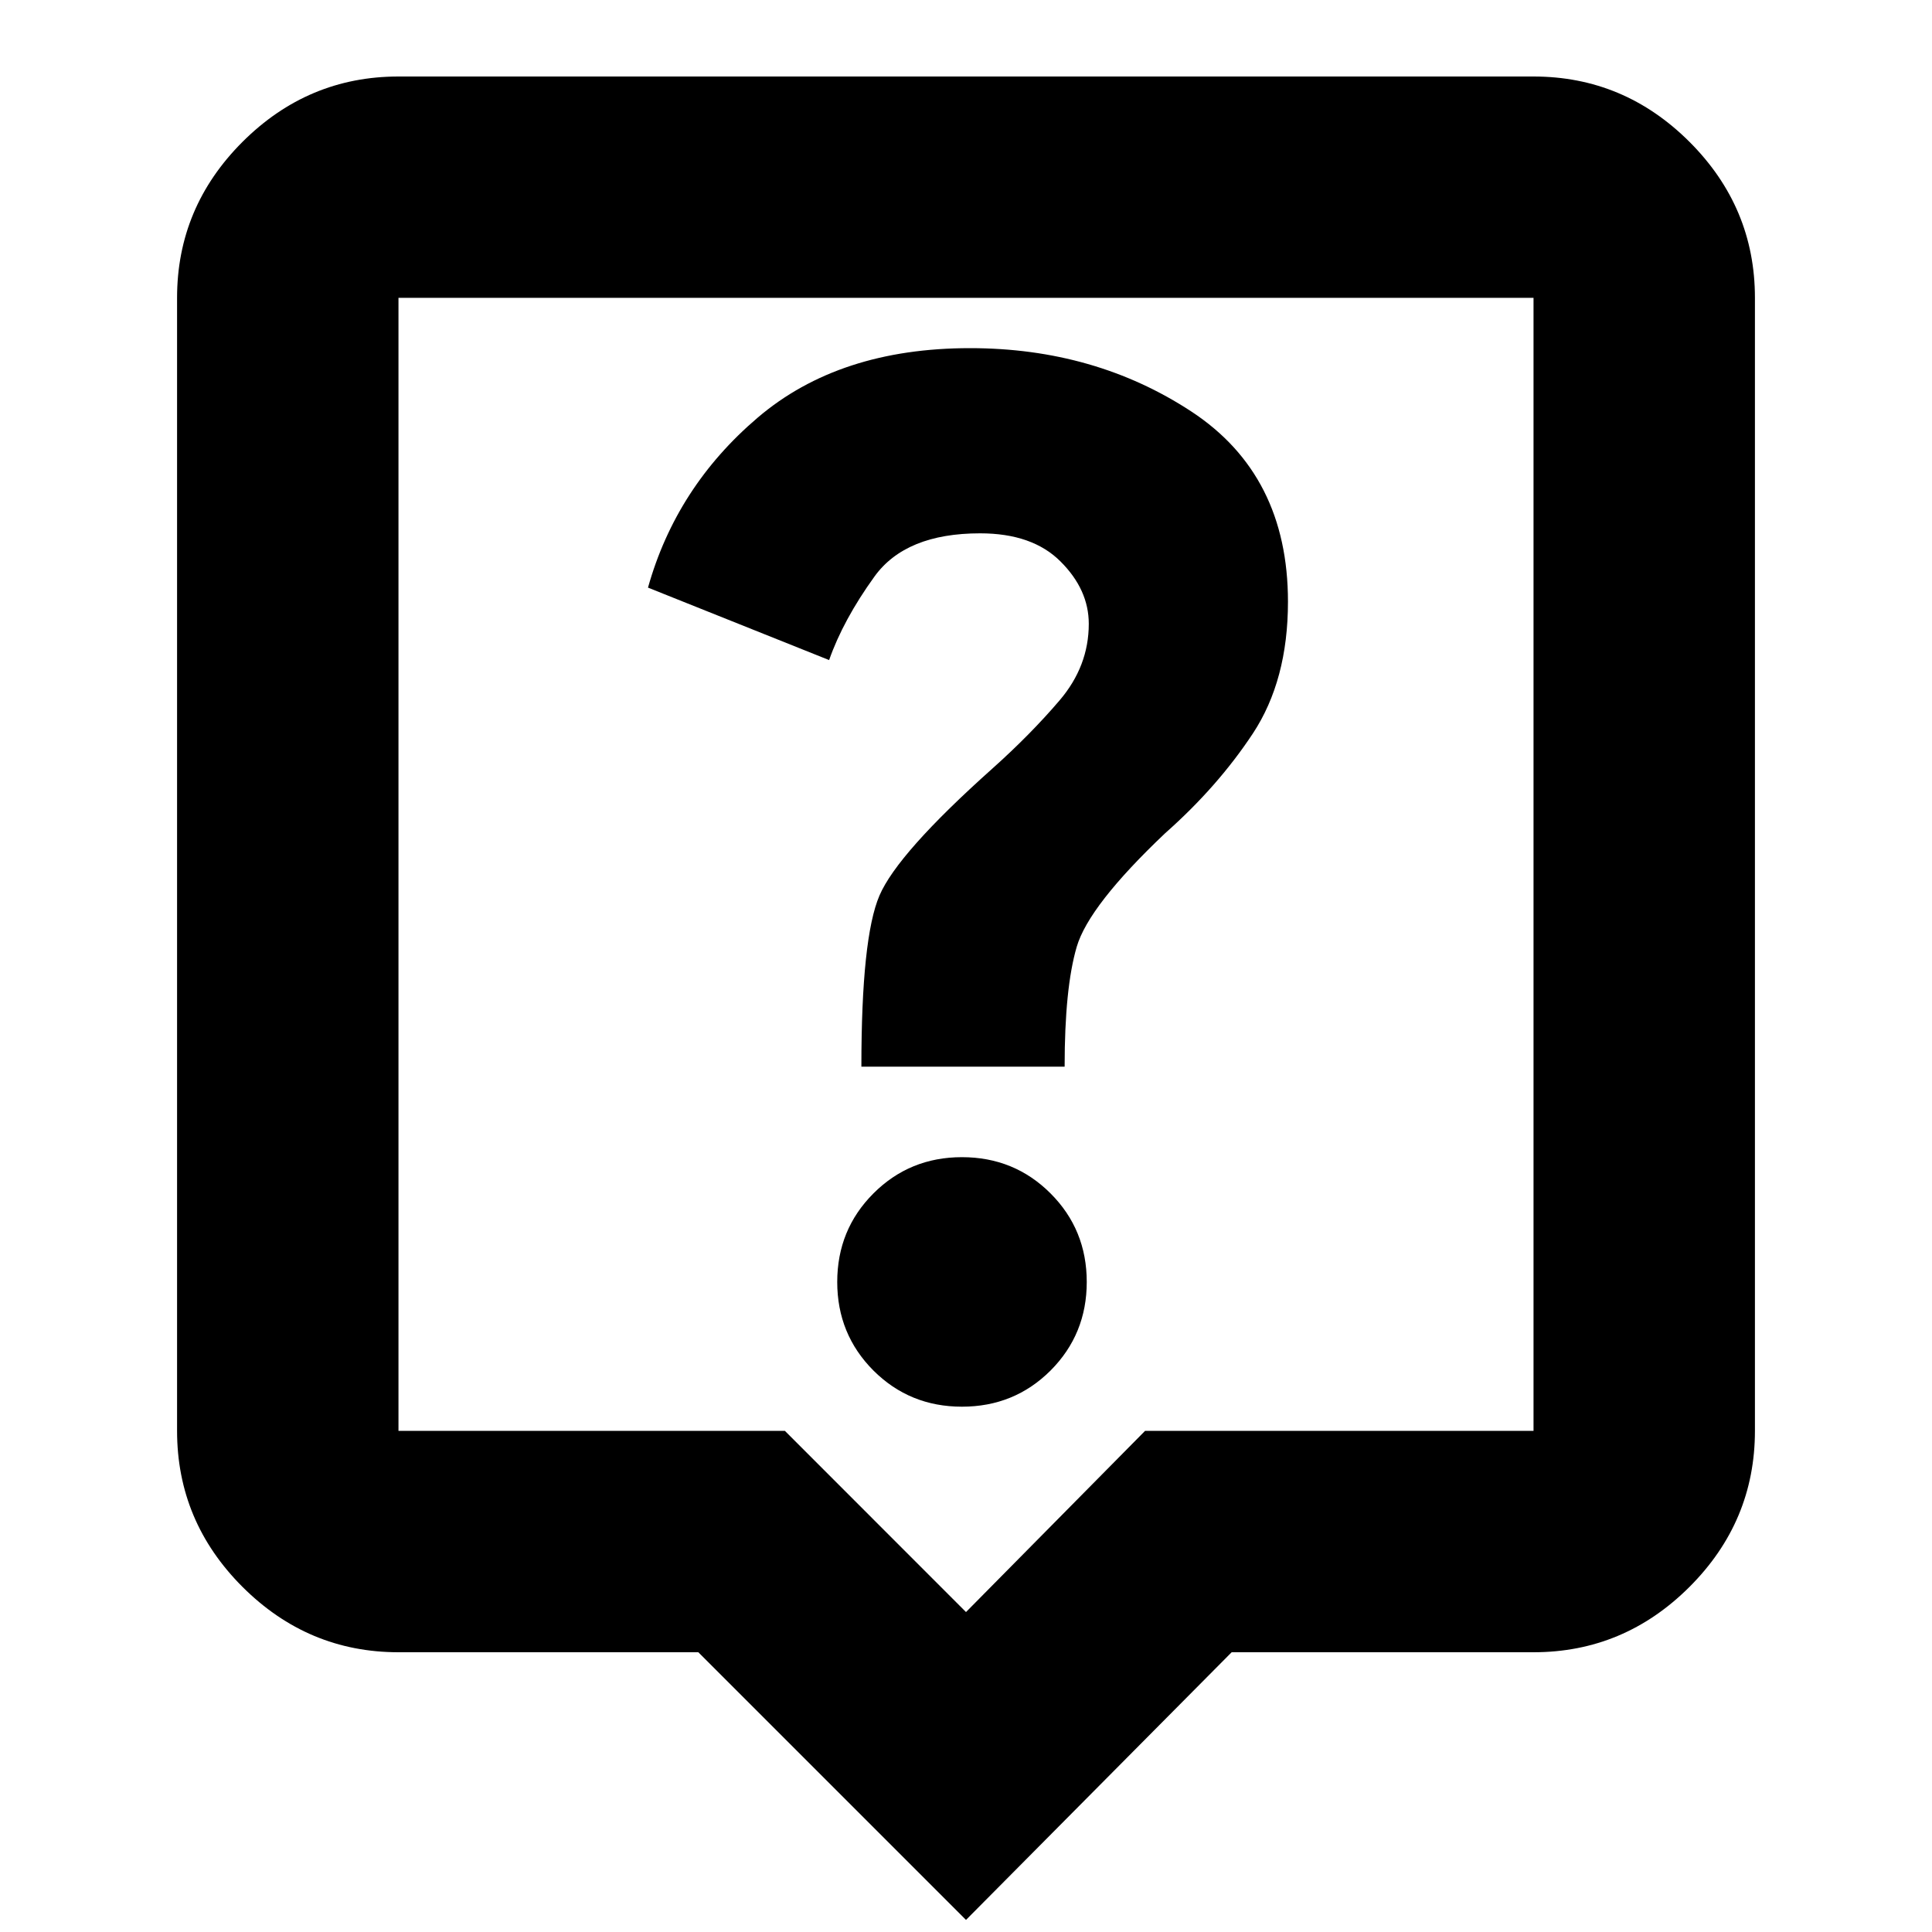 <svg xmlns="http://www.w3.org/2000/svg" height="20" width="20"><path d="M10 19.875 7.229 17.104H4.125Q3.188 17.104 2.51 16.427Q1.833 15.75 1.833 14.812V3.083Q1.833 2.146 2.51 1.469Q3.188 0.792 4.125 0.792H15.875Q16.812 0.792 17.49 1.469Q18.167 2.146 18.167 3.083V14.812Q18.167 15.75 17.49 16.427Q16.812 17.104 15.875 17.104H12.75ZM4.125 14.812H8.125L10 16.688L11.854 14.812H15.875Q15.875 14.812 15.875 14.812Q15.875 14.812 15.875 14.812V3.083Q15.875 3.083 15.875 3.083Q15.875 3.083 15.875 3.083H4.125Q4.125 3.083 4.125 3.083Q4.125 3.083 4.125 3.083V14.812Q4.125 14.812 4.125 14.812Q4.125 14.812 4.125 14.812ZM4.125 3.083Q4.125 3.083 4.125 3.083Q4.125 3.083 4.125 3.083V14.812Q4.125 14.812 4.125 14.812Q4.125 14.812 4.125 14.812Q4.125 14.812 4.125 14.812Q4.125 14.812 4.125 14.812V3.083Q4.125 3.083 4.125 3.083Q4.125 3.083 4.125 3.083ZM9.958 14.562Q10.5 14.562 10.875 14.188Q11.25 13.812 11.25 13.271Q11.25 12.729 10.875 12.354Q10.5 11.979 9.958 11.979Q9.417 11.979 9.042 12.354Q8.667 12.729 8.667 13.271Q8.667 13.812 9.042 14.188Q9.417 14.562 9.958 14.562ZM11.021 11.042Q11.021 10.229 11.146 9.802Q11.271 9.375 12.062 8.625Q12.604 8.146 12.969 7.594Q13.333 7.042 13.333 6.229Q13.333 4.917 12.333 4.26Q11.333 3.604 10.042 3.604Q8.688 3.604 7.844 4.323Q7 5.042 6.708 6.083L8.583 6.833Q8.729 6.417 9.052 5.969Q9.375 5.521 10.146 5.521Q10.688 5.521 10.979 5.813Q11.271 6.104 11.271 6.458Q11.271 6.896 10.969 7.25Q10.667 7.604 10.271 7.958Q9.292 8.833 9.104 9.271Q8.917 9.708 8.917 11.042Z"/></svg>